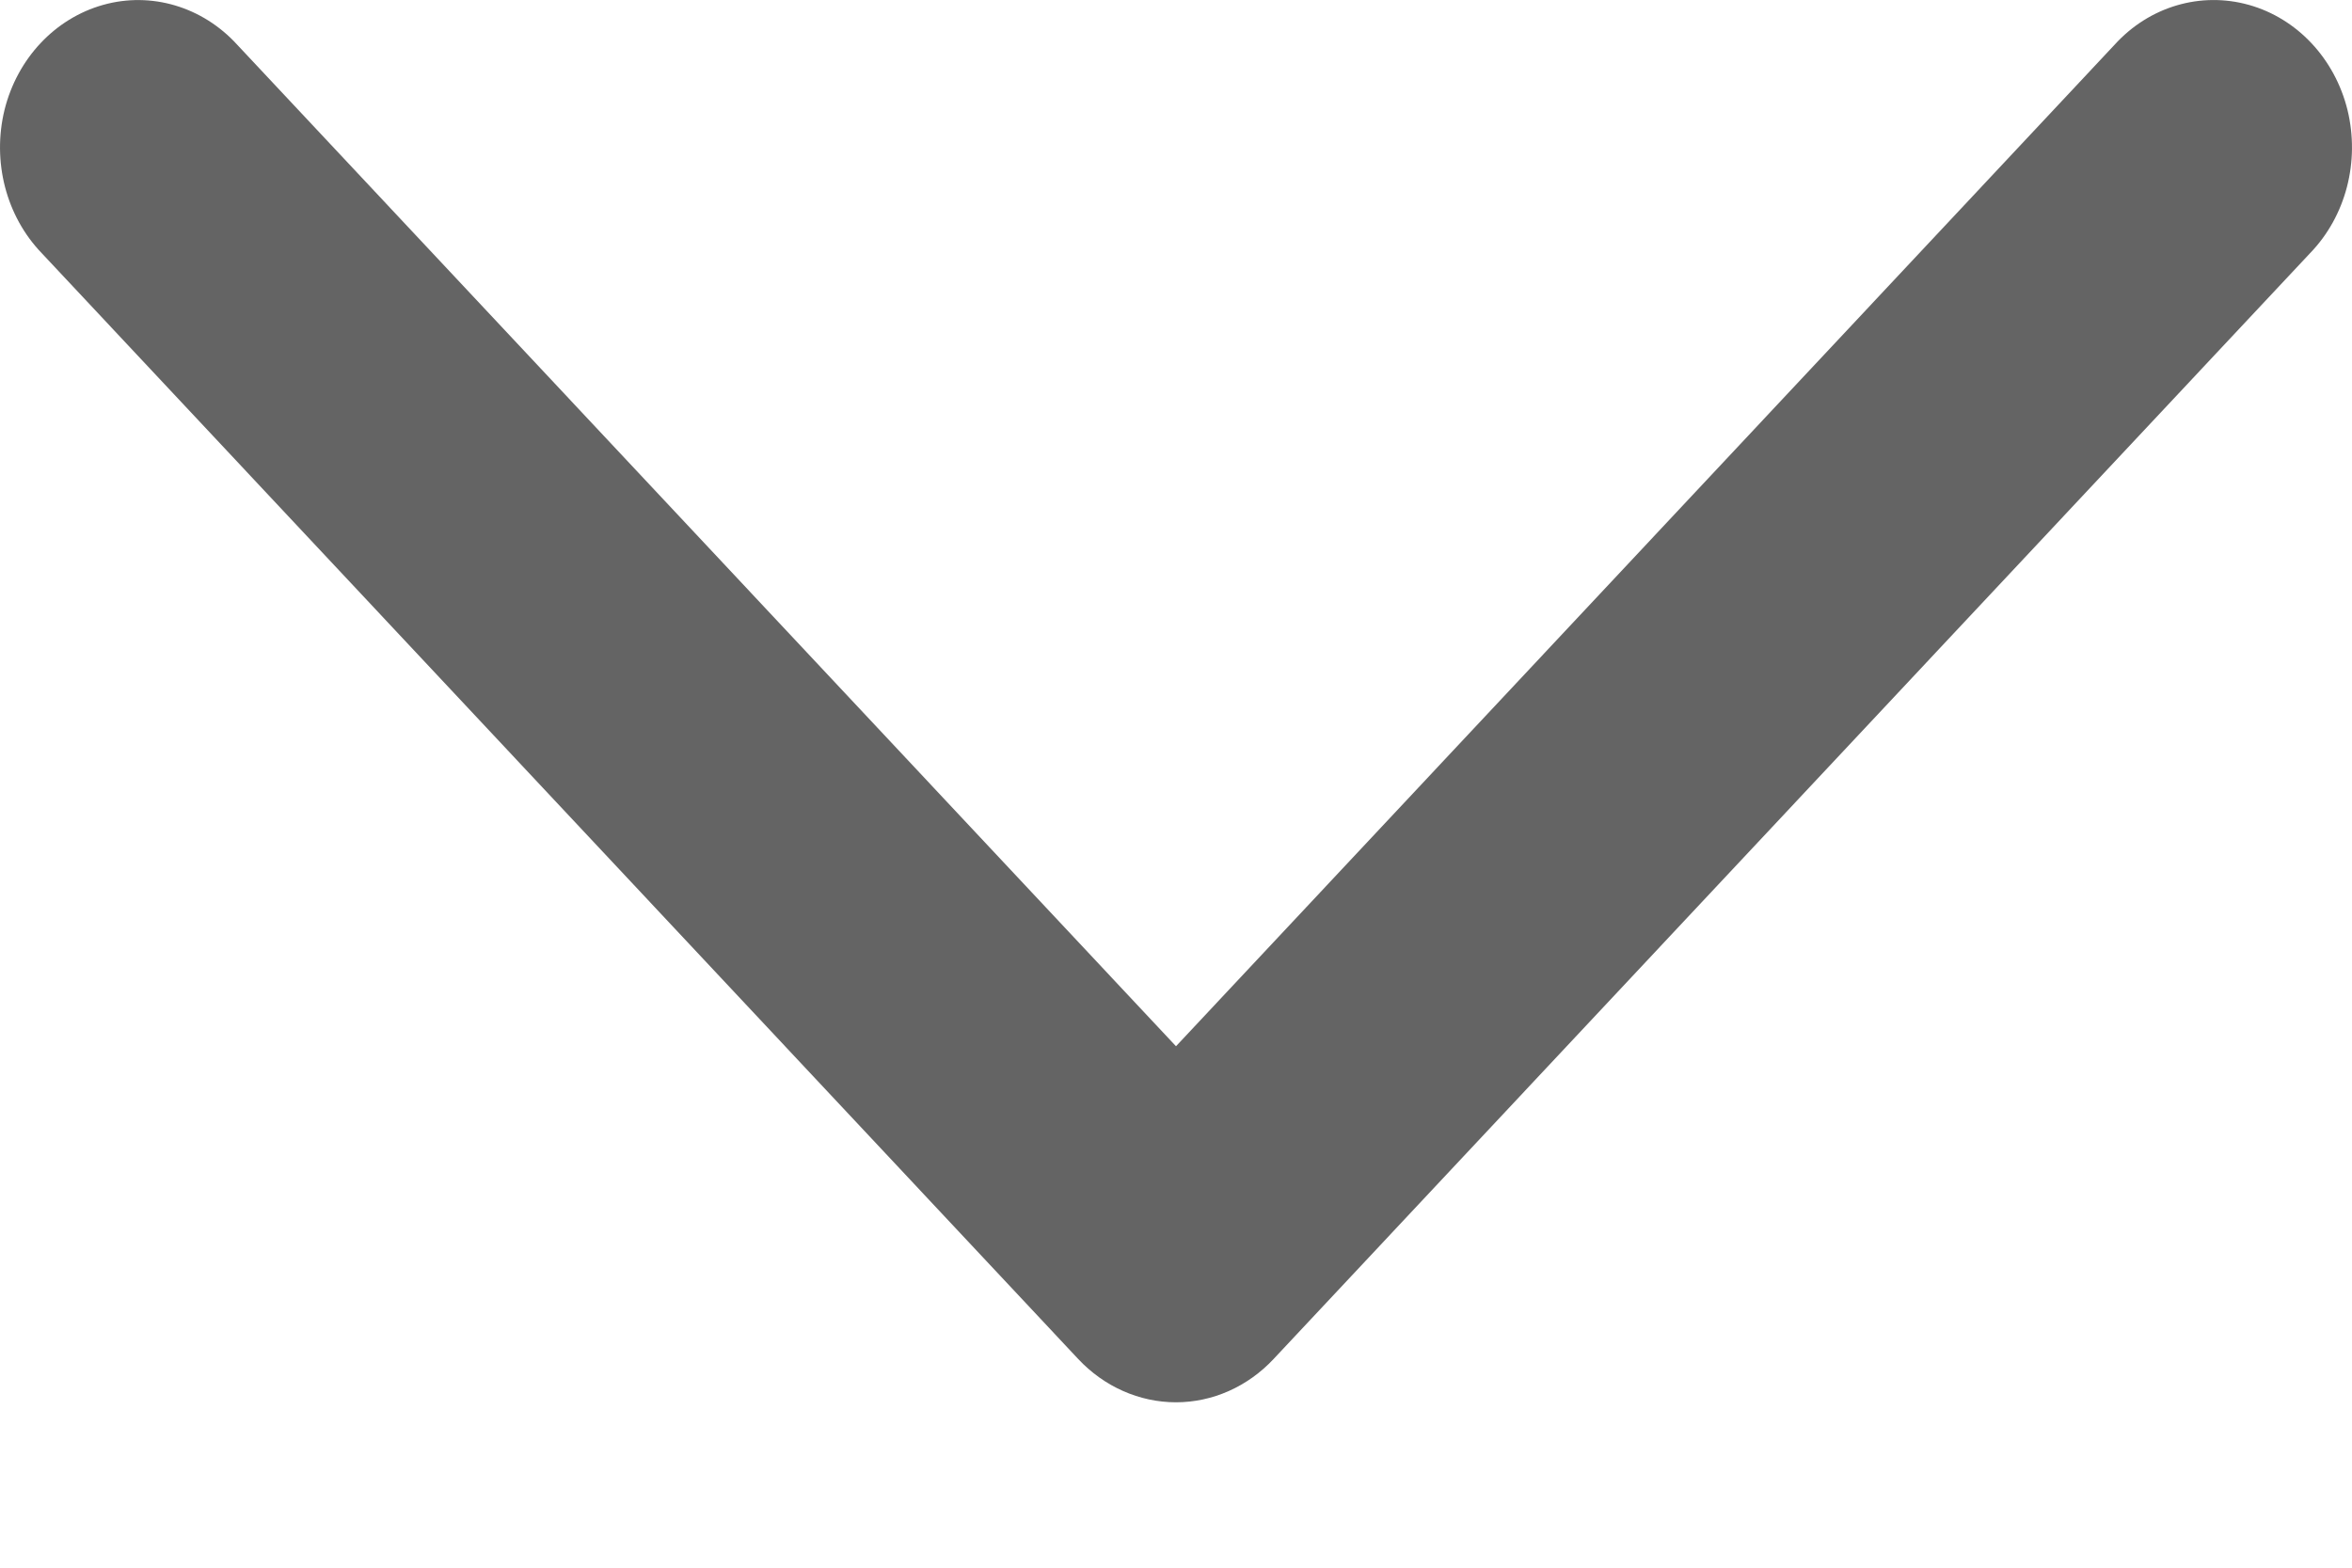 <?xml version="1.0" encoding="UTF-8"?>
<svg width="12px" height="8px" viewBox="0 0 12 8" version="1.1" xmlns="http://www.w3.org/2000/svg" xmlns:xlink="http://www.w3.org/1999/xlink">
    <!-- Generator: Sketch 47.1 (45422) - http://www.bohemiancoding.com/sketch -->
    <title>chvron</title>
    <desc>Created with Sketch.</desc>
    <defs></defs>
    <g id="ioGates-Desktop" stroke="none" stroke-width="1" fill="none" fill-rule="evenodd">
        <g id="File-View-Copy" transform="translate(-170, -32)" fill-rule="nonzero" fill="#646464">
            <g id="Icon-/-Chvron-/-Small-/-Dark" transform="translate(170, 32)">
                <path d="M6.498,6.935 C6.366,7.076 6.187,7.156 6,7.156 C5.813,7.156 5.633,7.076 5.501,6.935 L0.213,1.292 C0.031,1.103 -0.041,0.824 0.023,0.561 C0.088,0.299 0.28,0.094 0.526,0.025 C0.771,-0.044 1.033,0.034 1.21,0.228 L6,5.339 L10.789,0.228 C10.966,0.033 11.228,-0.044 11.474,0.025 C11.72,0.094 11.912,0.299 11.977,0.561 C12.041,0.824 11.969,1.103 11.786,1.292 L6.498,6.935 Z" id="Shape-Copy" transform="translate(6, 3.578) rotate(-360) translate(-6, -3.578) "></path>
            </g>
        </g>
    </g>
</svg>